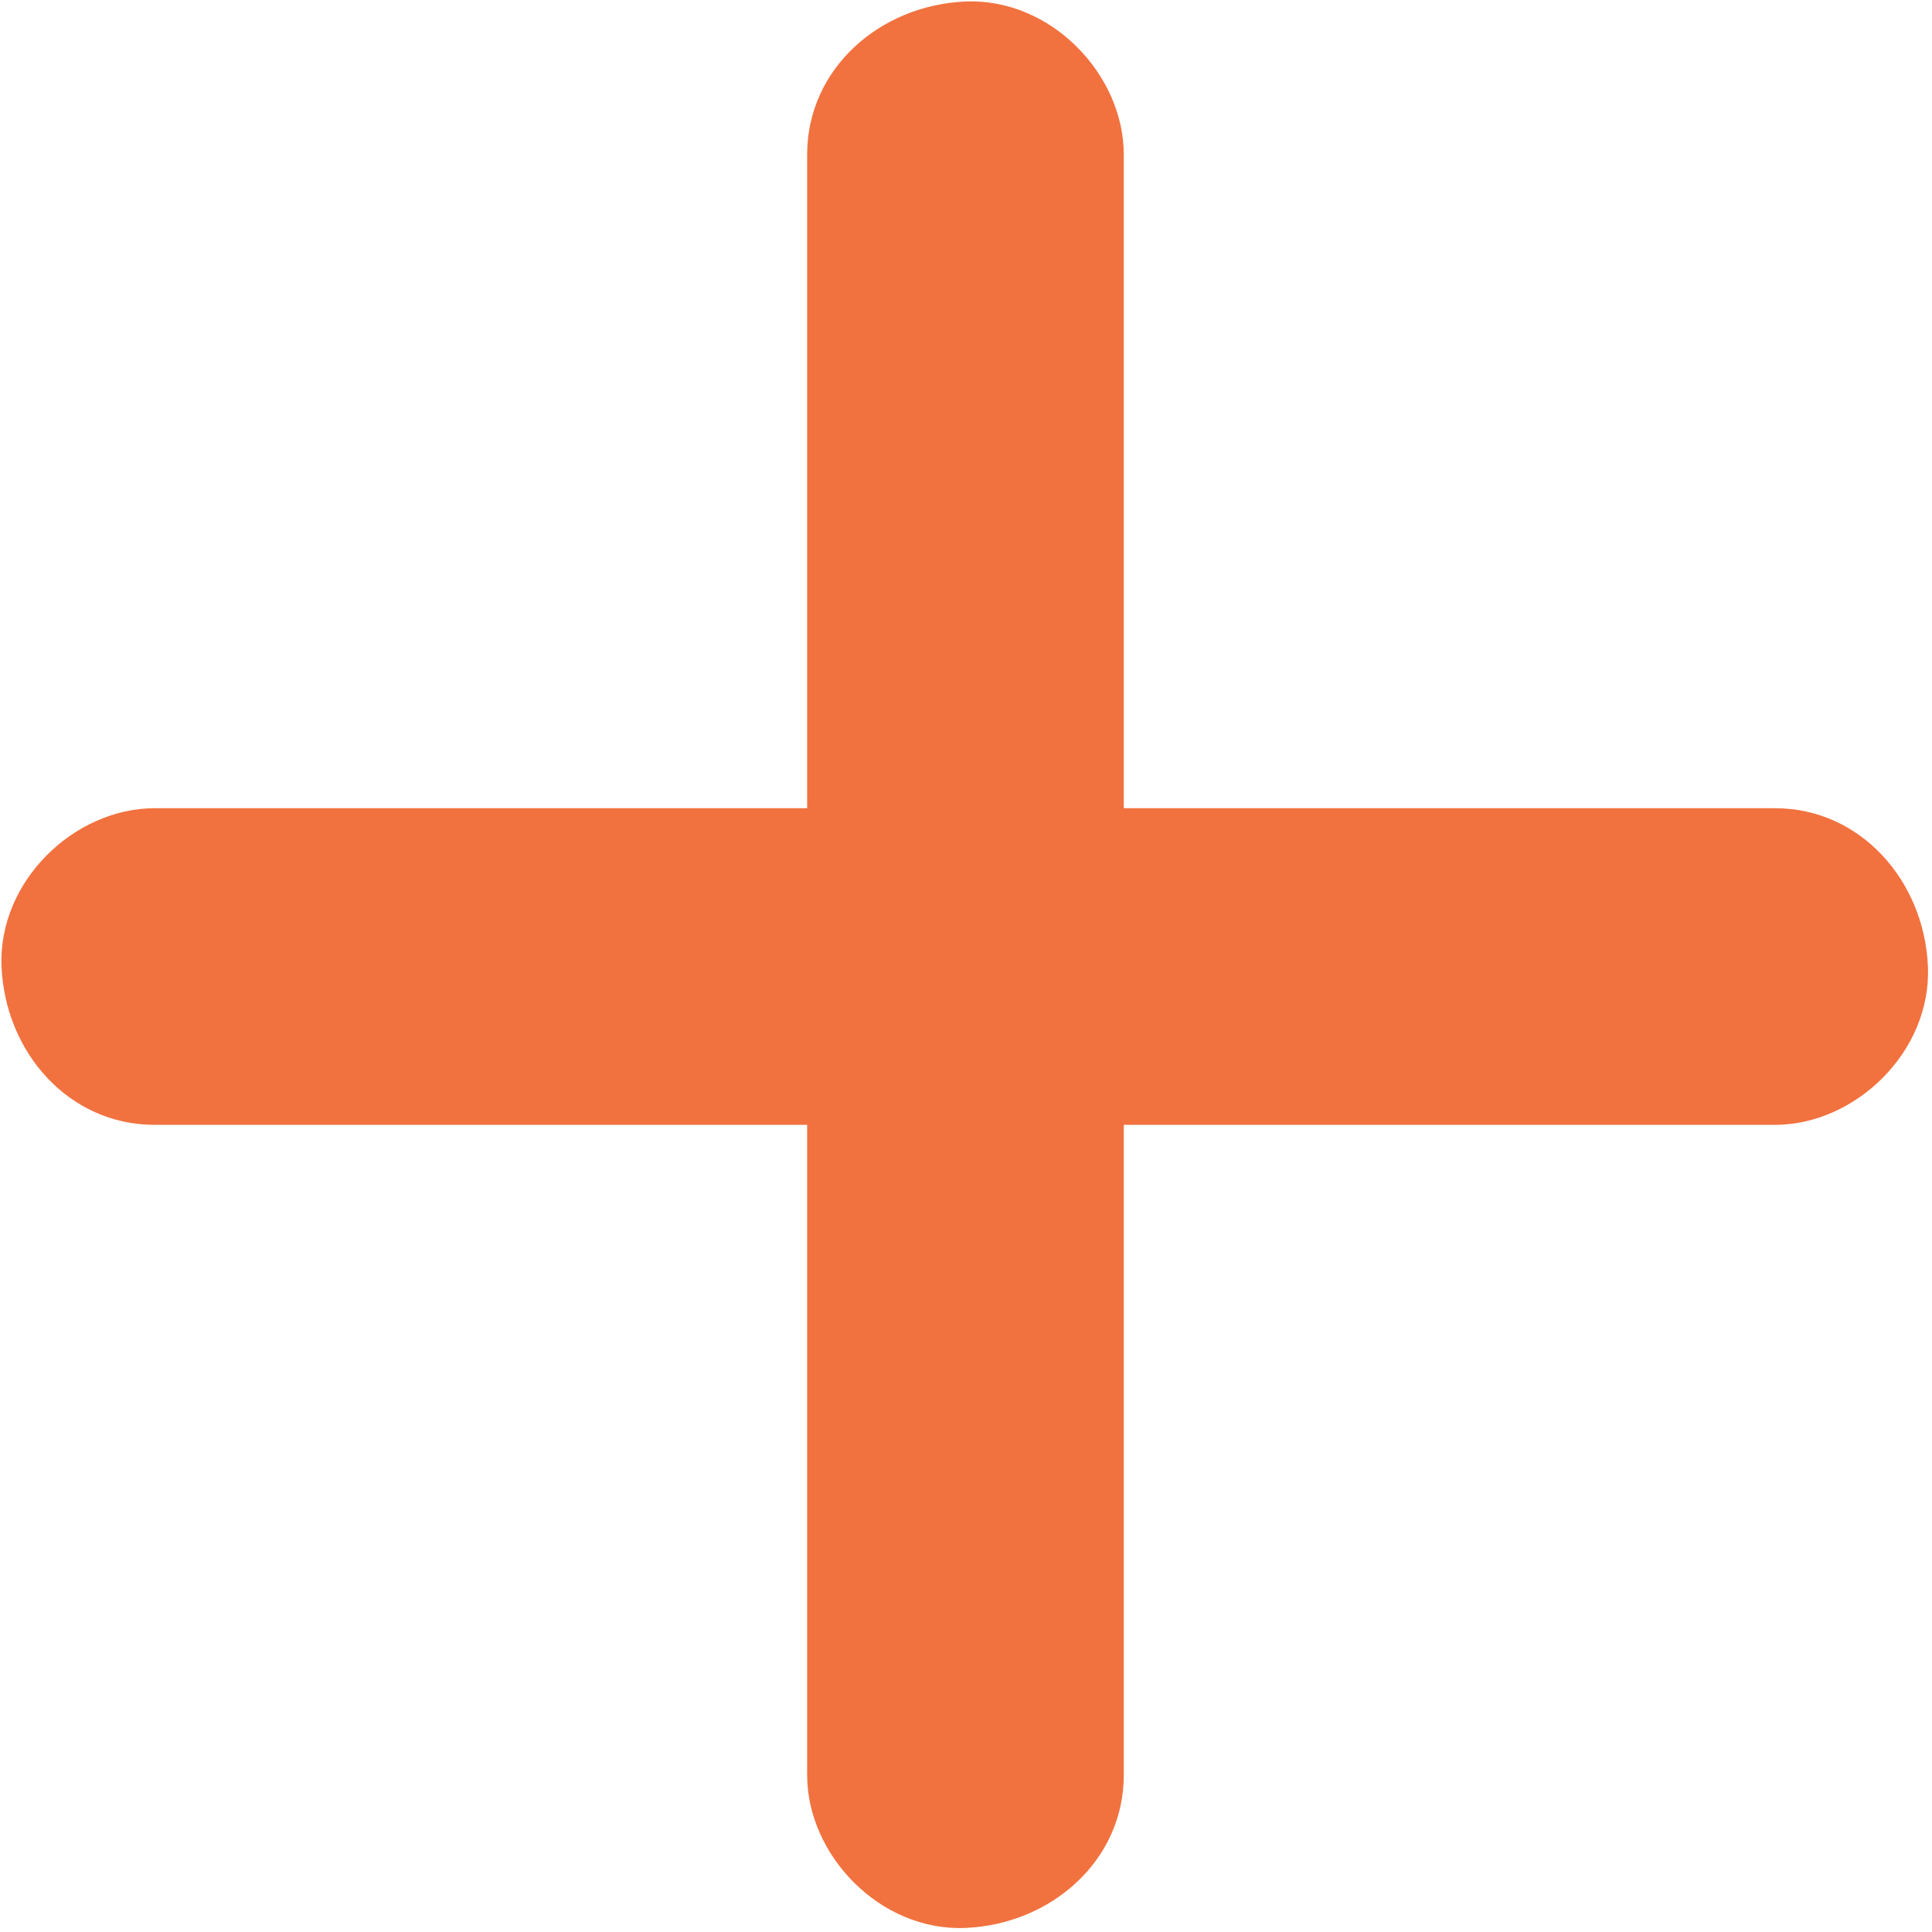 <?xml version="1.0" encoding="UTF-8" standalone="no"?>
<svg width="9px" height="9px" viewBox="0 0 9 9" version="1.1" xmlns="http://www.w3.org/2000/svg" xmlns:xlink="http://www.w3.org/1999/xlink">
    <!-- Generator: Sketch 3.8.3 (29802) - http://www.bohemiancoding.com/sketch -->
    <title>Plus</title>
    <desc>Created with Sketch.</desc>
    <defs></defs>
    <g id="Page-1" stroke="none" stroke-width="1" fill="none" fill-rule="evenodd">
        <g id="Plus" fill="#F1723F">
            <g id="noun_509911_cc" transform="translate(0, 3.75)">
                <path d="M5.721,0.015 L1.655,0.015 L0.72,0.015 C0.347,0.015 -0.009,0.354 0.007,0.752 C0.024,1.153 0.321,1.49 0.72,1.49 L3.268,1.49 L7.333,1.49 L8.269,1.49 C8.641,1.49 8.998,1.151 8.981,0.752 C8.964,0.354 8.668,0.015 8.269,0.015 L5.721,0.015 Z" id="Shape"></path>
            </g>
            <g id="noun_509911_cc-copy" transform="translate(4.25, 4.5) rotate(-270) translate(-4.25, -4.5) translate(-0.25, 3.5)">
                <path d="M5.721,0.015 L1.655,0.015 L0.72,0.015 C0.347,0.015 -0.009,0.354 0.007,0.752 C0.024,1.153 0.321,1.49 0.72,1.49 L3.268,1.49 L7.333,1.49 L8.269,1.49 C8.641,1.49 8.998,1.151 8.981,0.752 C8.964,0.354 8.668,0.015 8.269,0.015 L5.721,0.015 Z" id="Shape"></path>
            </g>
        </g>
    </g>
</svg>